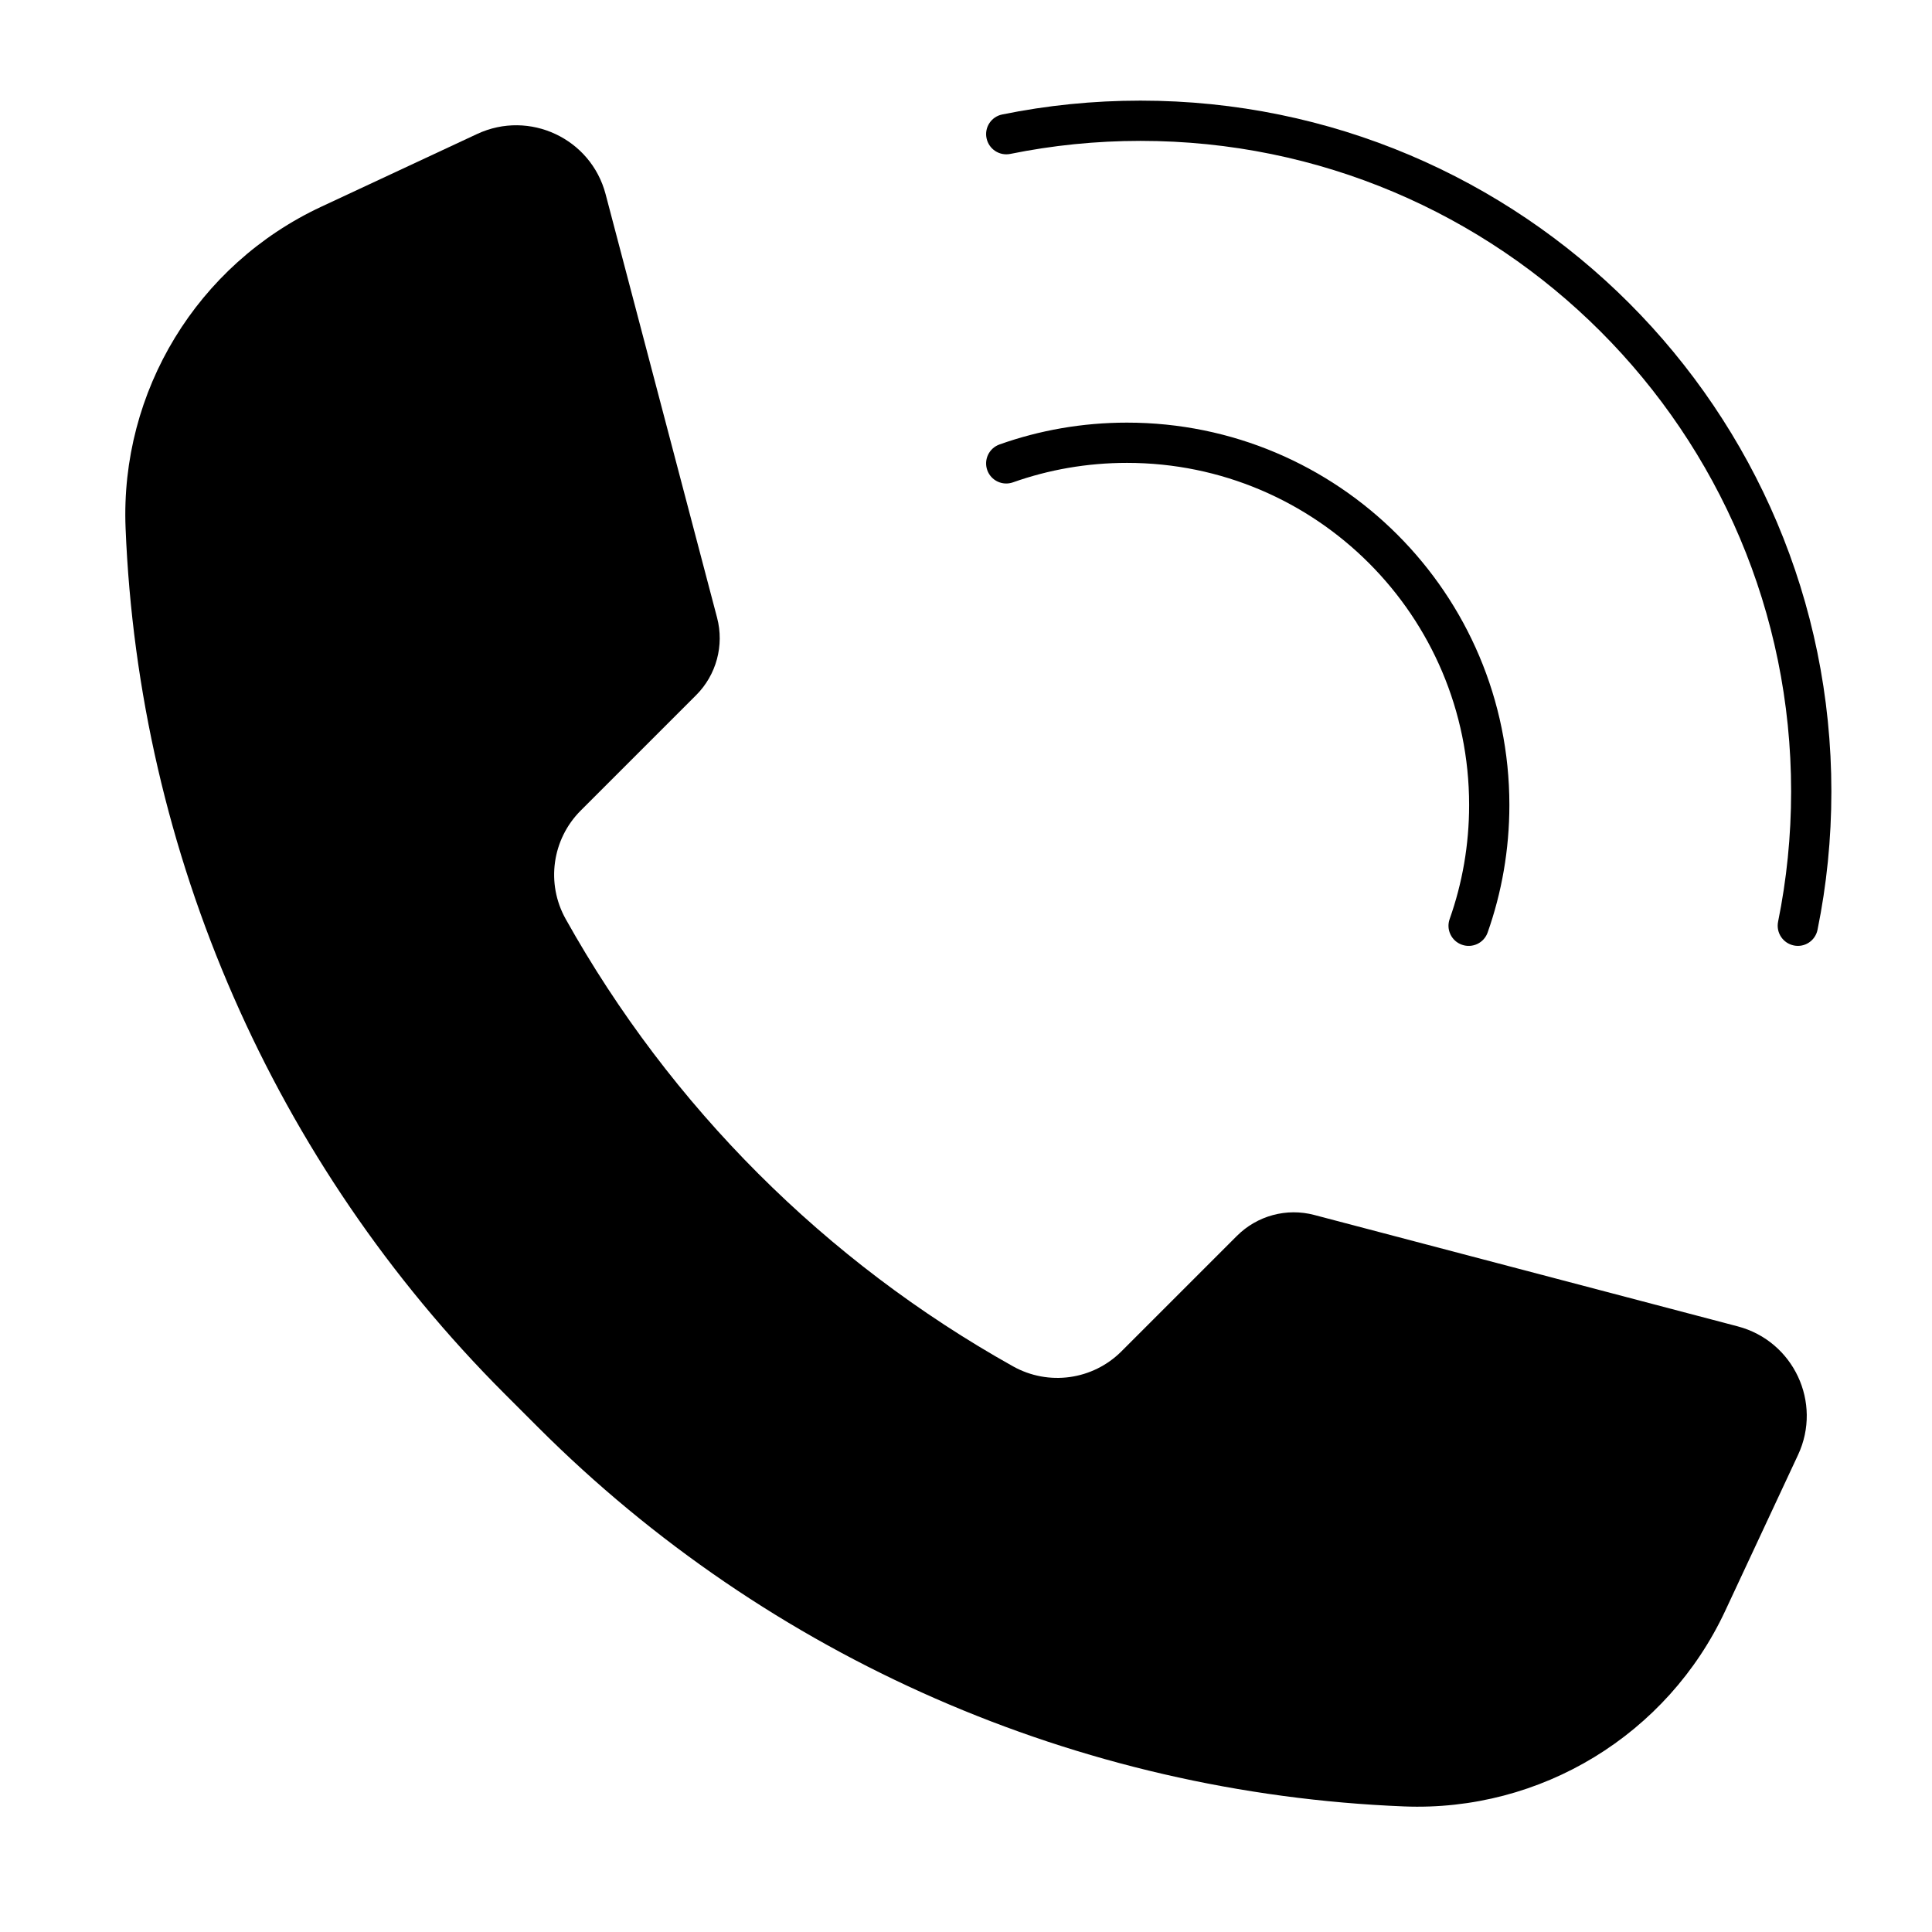 <svg width="24" height="24" viewBox="0 0 24 24" fill="none" xmlns="http://www.w3.org/2000/svg">
<path d="M12.55 1.912C13.072 1.806 13.613 1.75 14.167 1.75C18.631 1.75 22.25 5.369 22.25 9.833C22.25 10.387 22.194 10.928 22.088 11.45C22.061 11.586 22.148 11.717 22.284 11.745C22.419 11.773 22.551 11.685 22.578 11.55C22.691 10.995 22.75 10.421 22.75 9.833C22.75 5.093 18.907 1.25 14.167 1.25C13.579 1.25 13.005 1.309 12.45 1.422C12.315 1.449 12.227 1.581 12.255 1.716C12.283 1.852 12.414 1.939 12.55 1.912Z" fill="black"/>
<path d="M7.523 2.412C7.341 1.72 6.576 1.362 5.928 1.664L3.991 2.568C2.45 3.287 1.492 4.861 1.56 6.559C1.722 10.609 3.403 14.449 6.269 17.315L6.685 17.731C9.551 20.597 13.391 22.278 17.441 22.44C19.14 22.508 20.713 21.55 21.432 20.009L22.336 18.073C22.639 17.424 22.28 16.66 21.588 16.477L16.327 15.093C15.983 15.002 15.617 15.101 15.365 15.353L13.931 16.787C13.575 17.143 13.025 17.22 12.584 16.973C10.254 15.67 8.33 13.747 7.027 11.416C6.781 10.976 6.857 10.426 7.214 10.069L8.648 8.635C8.899 8.384 8.998 8.018 8.908 7.674L7.523 2.412Z" fill="black"/>
<path d="M14 5.75C13.503 5.75 13.026 5.835 12.583 5.992C12.453 6.038 12.31 5.97 12.264 5.84C12.218 5.709 12.287 5.567 12.417 5.521C12.912 5.345 13.445 5.25 14 5.25C16.623 5.25 18.75 7.377 18.75 10C18.75 10.555 18.655 11.088 18.48 11.584C18.434 11.714 18.291 11.782 18.161 11.736C18.03 11.69 17.962 11.547 18.008 11.417C18.165 10.974 18.25 10.497 18.25 10C18.25 7.653 16.347 5.75 14 5.75Z" fill="black"/>
</svg>
